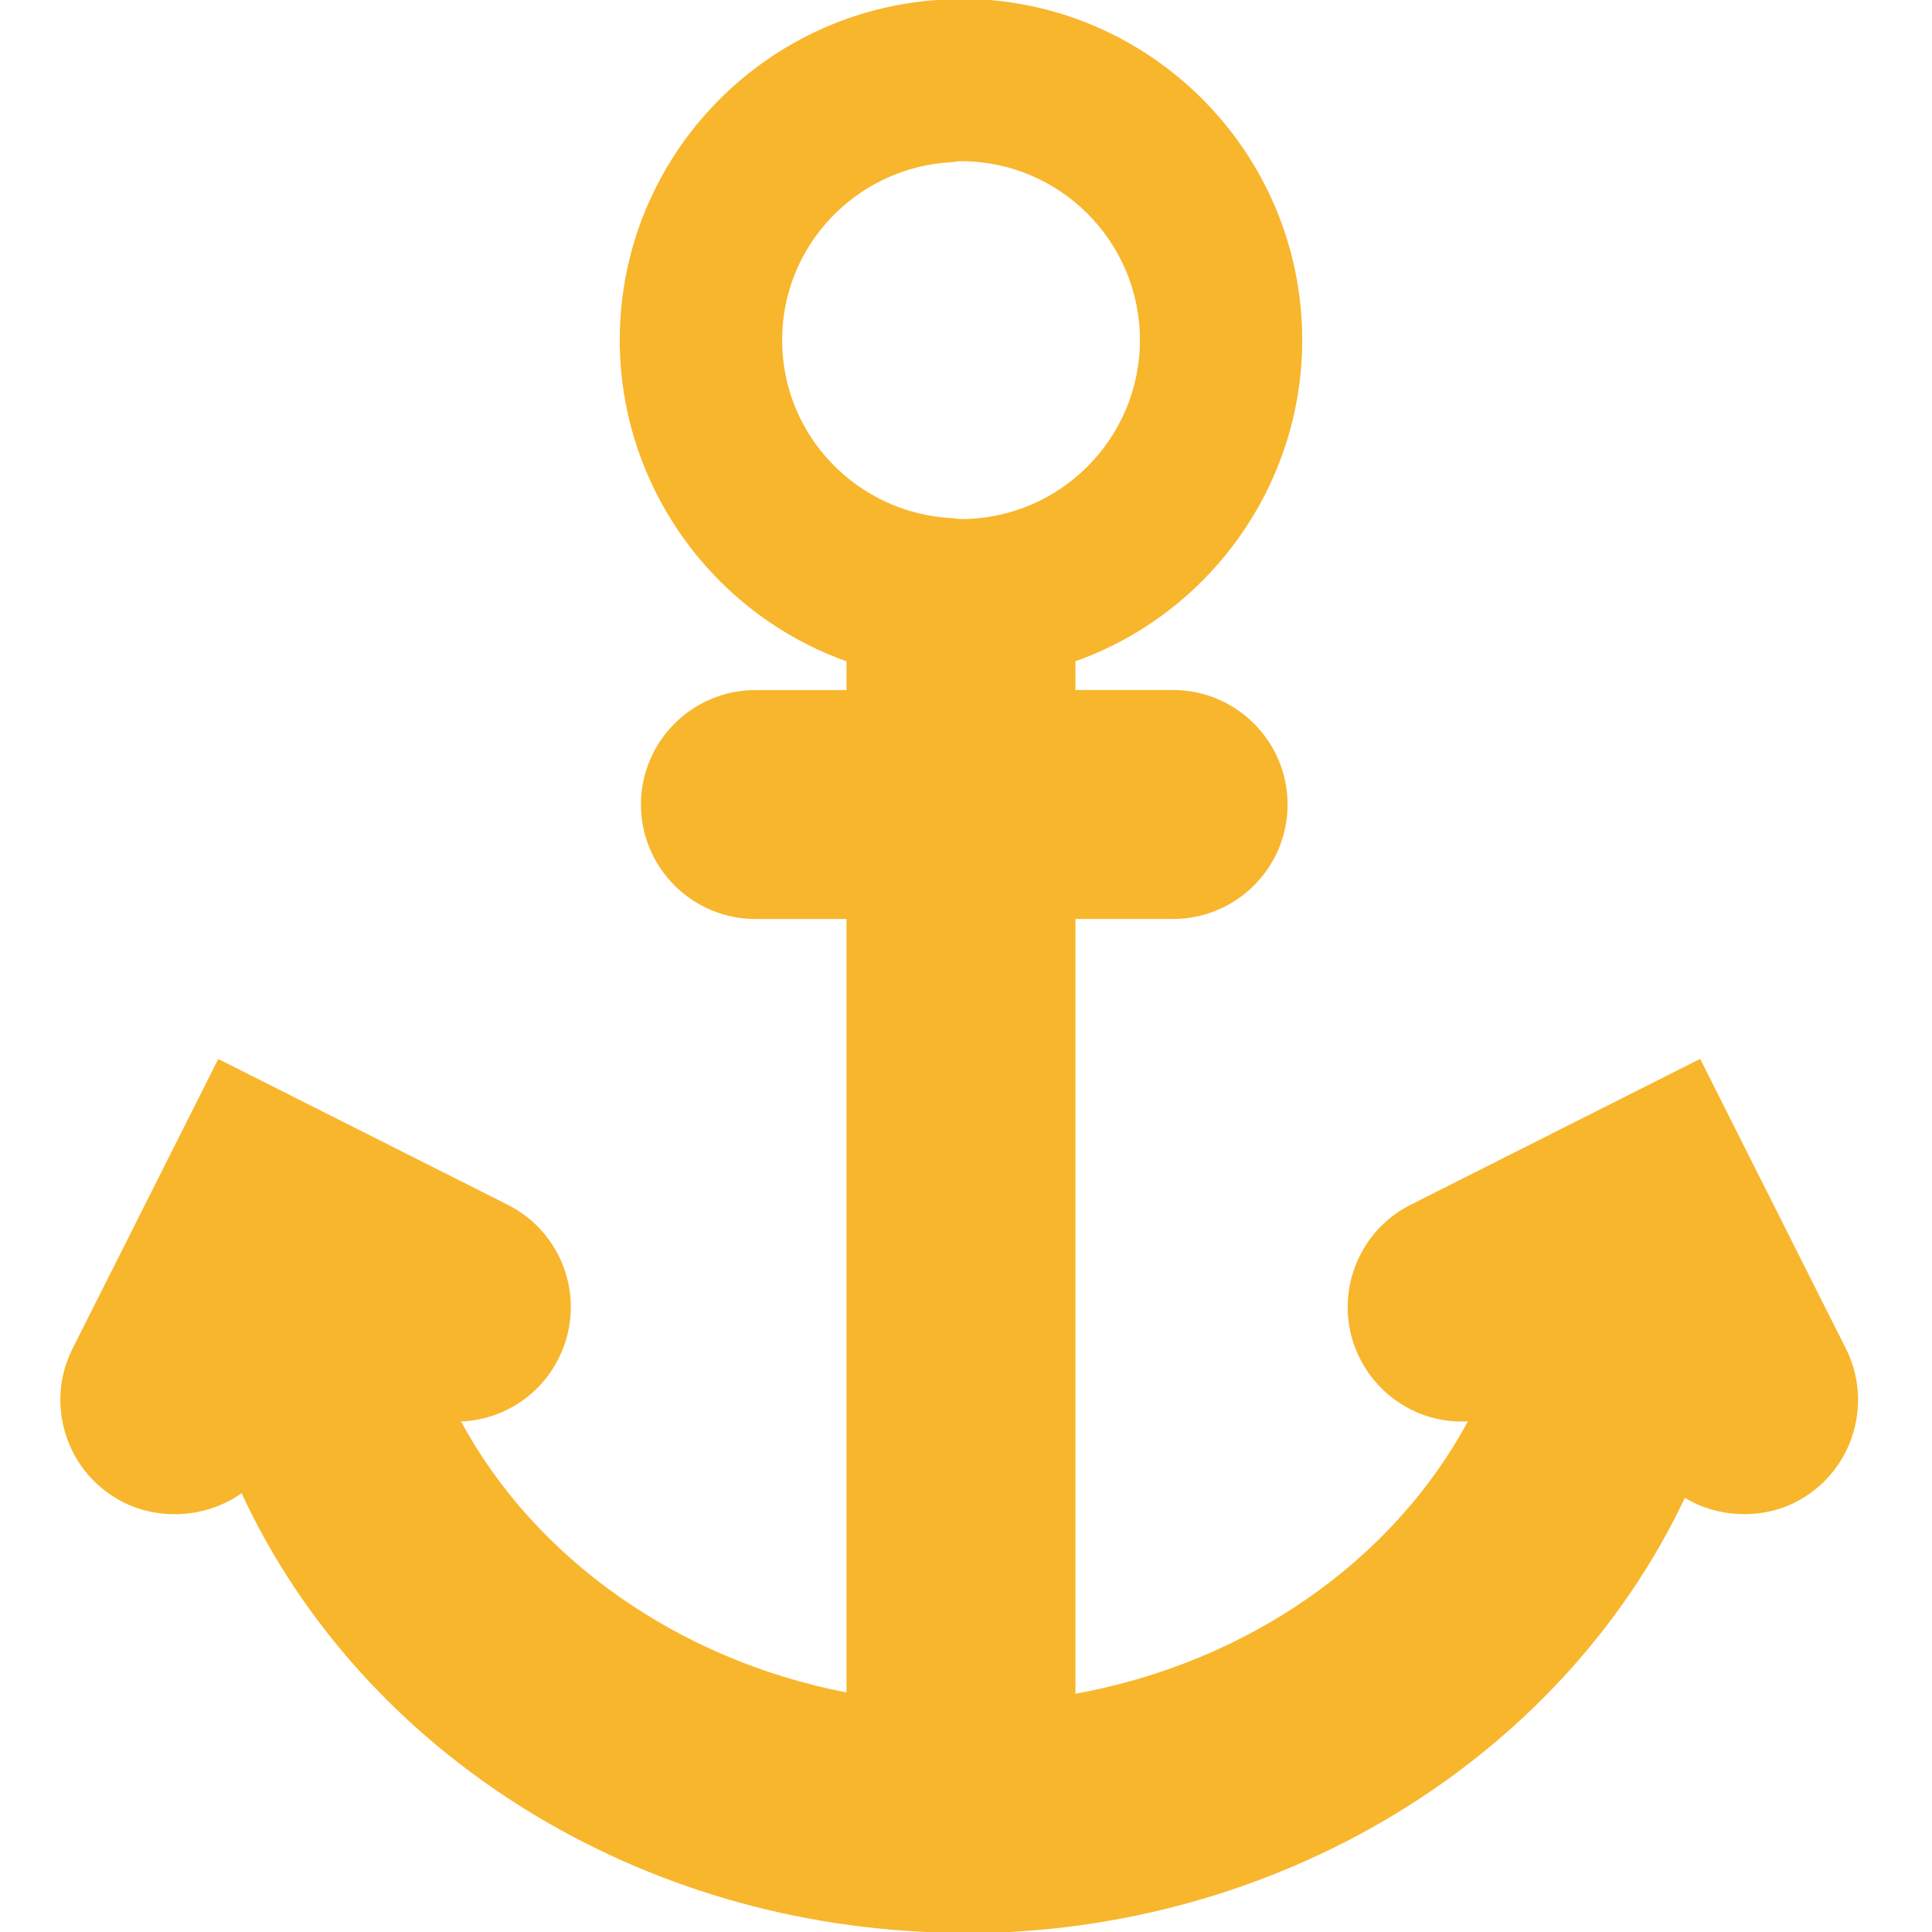 <?xml version="1.0" encoding="utf-8"?>
<!-- Generator: Adobe Illustrator 16.0.0, SVG Export Plug-In . SVG Version: 6.00 Build 0)  -->
<!DOCTYPE svg PUBLIC "-//W3C//DTD SVG 1.1//EN" "http://www.w3.org/Graphics/SVG/1.1/DTD/svg11.dtd">
<svg version="1.1" id="图层_1" xmlns="http://www.w3.org/2000/svg" xmlns:xlink="http://www.w3.org/1999/xlink" x="0px" y="0px"
	 width="40px" height="40px" viewBox="0 0 40 40" enable-background="new 0 0 40 40" xml:space="preserve">
<path fill="#F8B62D" d="M37.167,31.104c-0.707,0.36-1.611,0.319-2.283-0.093c-2.576,5.432-8.436,9.014-14.916,9.014
	c-0.09,0-0.178-0.008-0.27-0.01c-6.443-0.098-12.184-3.682-14.697-9.1c-0.682,0.489-1.654,0.586-2.447,0.188
	c-0.564-0.286-0.986-0.772-1.184-1.374c-0.199-0.602-0.152-1.244,0.133-1.809l3.016-5.995l5.994,3.019
	c0.564,0.285,0.986,0.773,1.186,1.375c0.197,0.601,0.15,1.242-0.135,1.809c-0.391,0.773-1.156,1.266-2.018,1.302
	c1.531,2.838,4.496,4.937,7.98,5.61V19.047v-0.02h-1.885c-1.307,0-2.371-1.062-2.371-2.369c0-1.309,1.064-2.371,2.371-2.371h1.885
	v-0.065v-0.53c-2.789-0.996-4.695-3.658-4.695-6.65c0-3.829,3.062-6.949,6.867-7.057c0.066-0.002,0.133-0.01,0.199-0.01
	c3.896,0,7.064,3.17,7.064,7.066c0,2.992-1.904,5.655-4.695,6.65v0.53v0.065h2.021c1.307,0,2.371,1.063,2.371,2.371
	c0,1.307-1.062,2.369-2.371,2.369h-2.021v0.02v16.021c3.561-0.645,6.572-2.754,8.125-5.64c-0.939,0.054-1.812-0.462-2.236-1.301
	c-0.588-1.167-0.117-2.595,1.051-3.183l5.994-3.02l3.016,5.996C38.804,29.088,38.333,30.516,37.167,31.104z M23.601,7.041
	c0-2.043-1.662-3.704-3.705-3.704c-0.066,0-0.131,0.017-0.197,0.021c-1.949,0.104-3.506,1.709-3.506,3.684
	c0,1.976,1.557,3.58,3.506,3.685c0.066,0.003,0.131,0.02,0.197,0.02C21.938,10.745,23.601,9.084,23.601,7.041z"/>
</svg>
